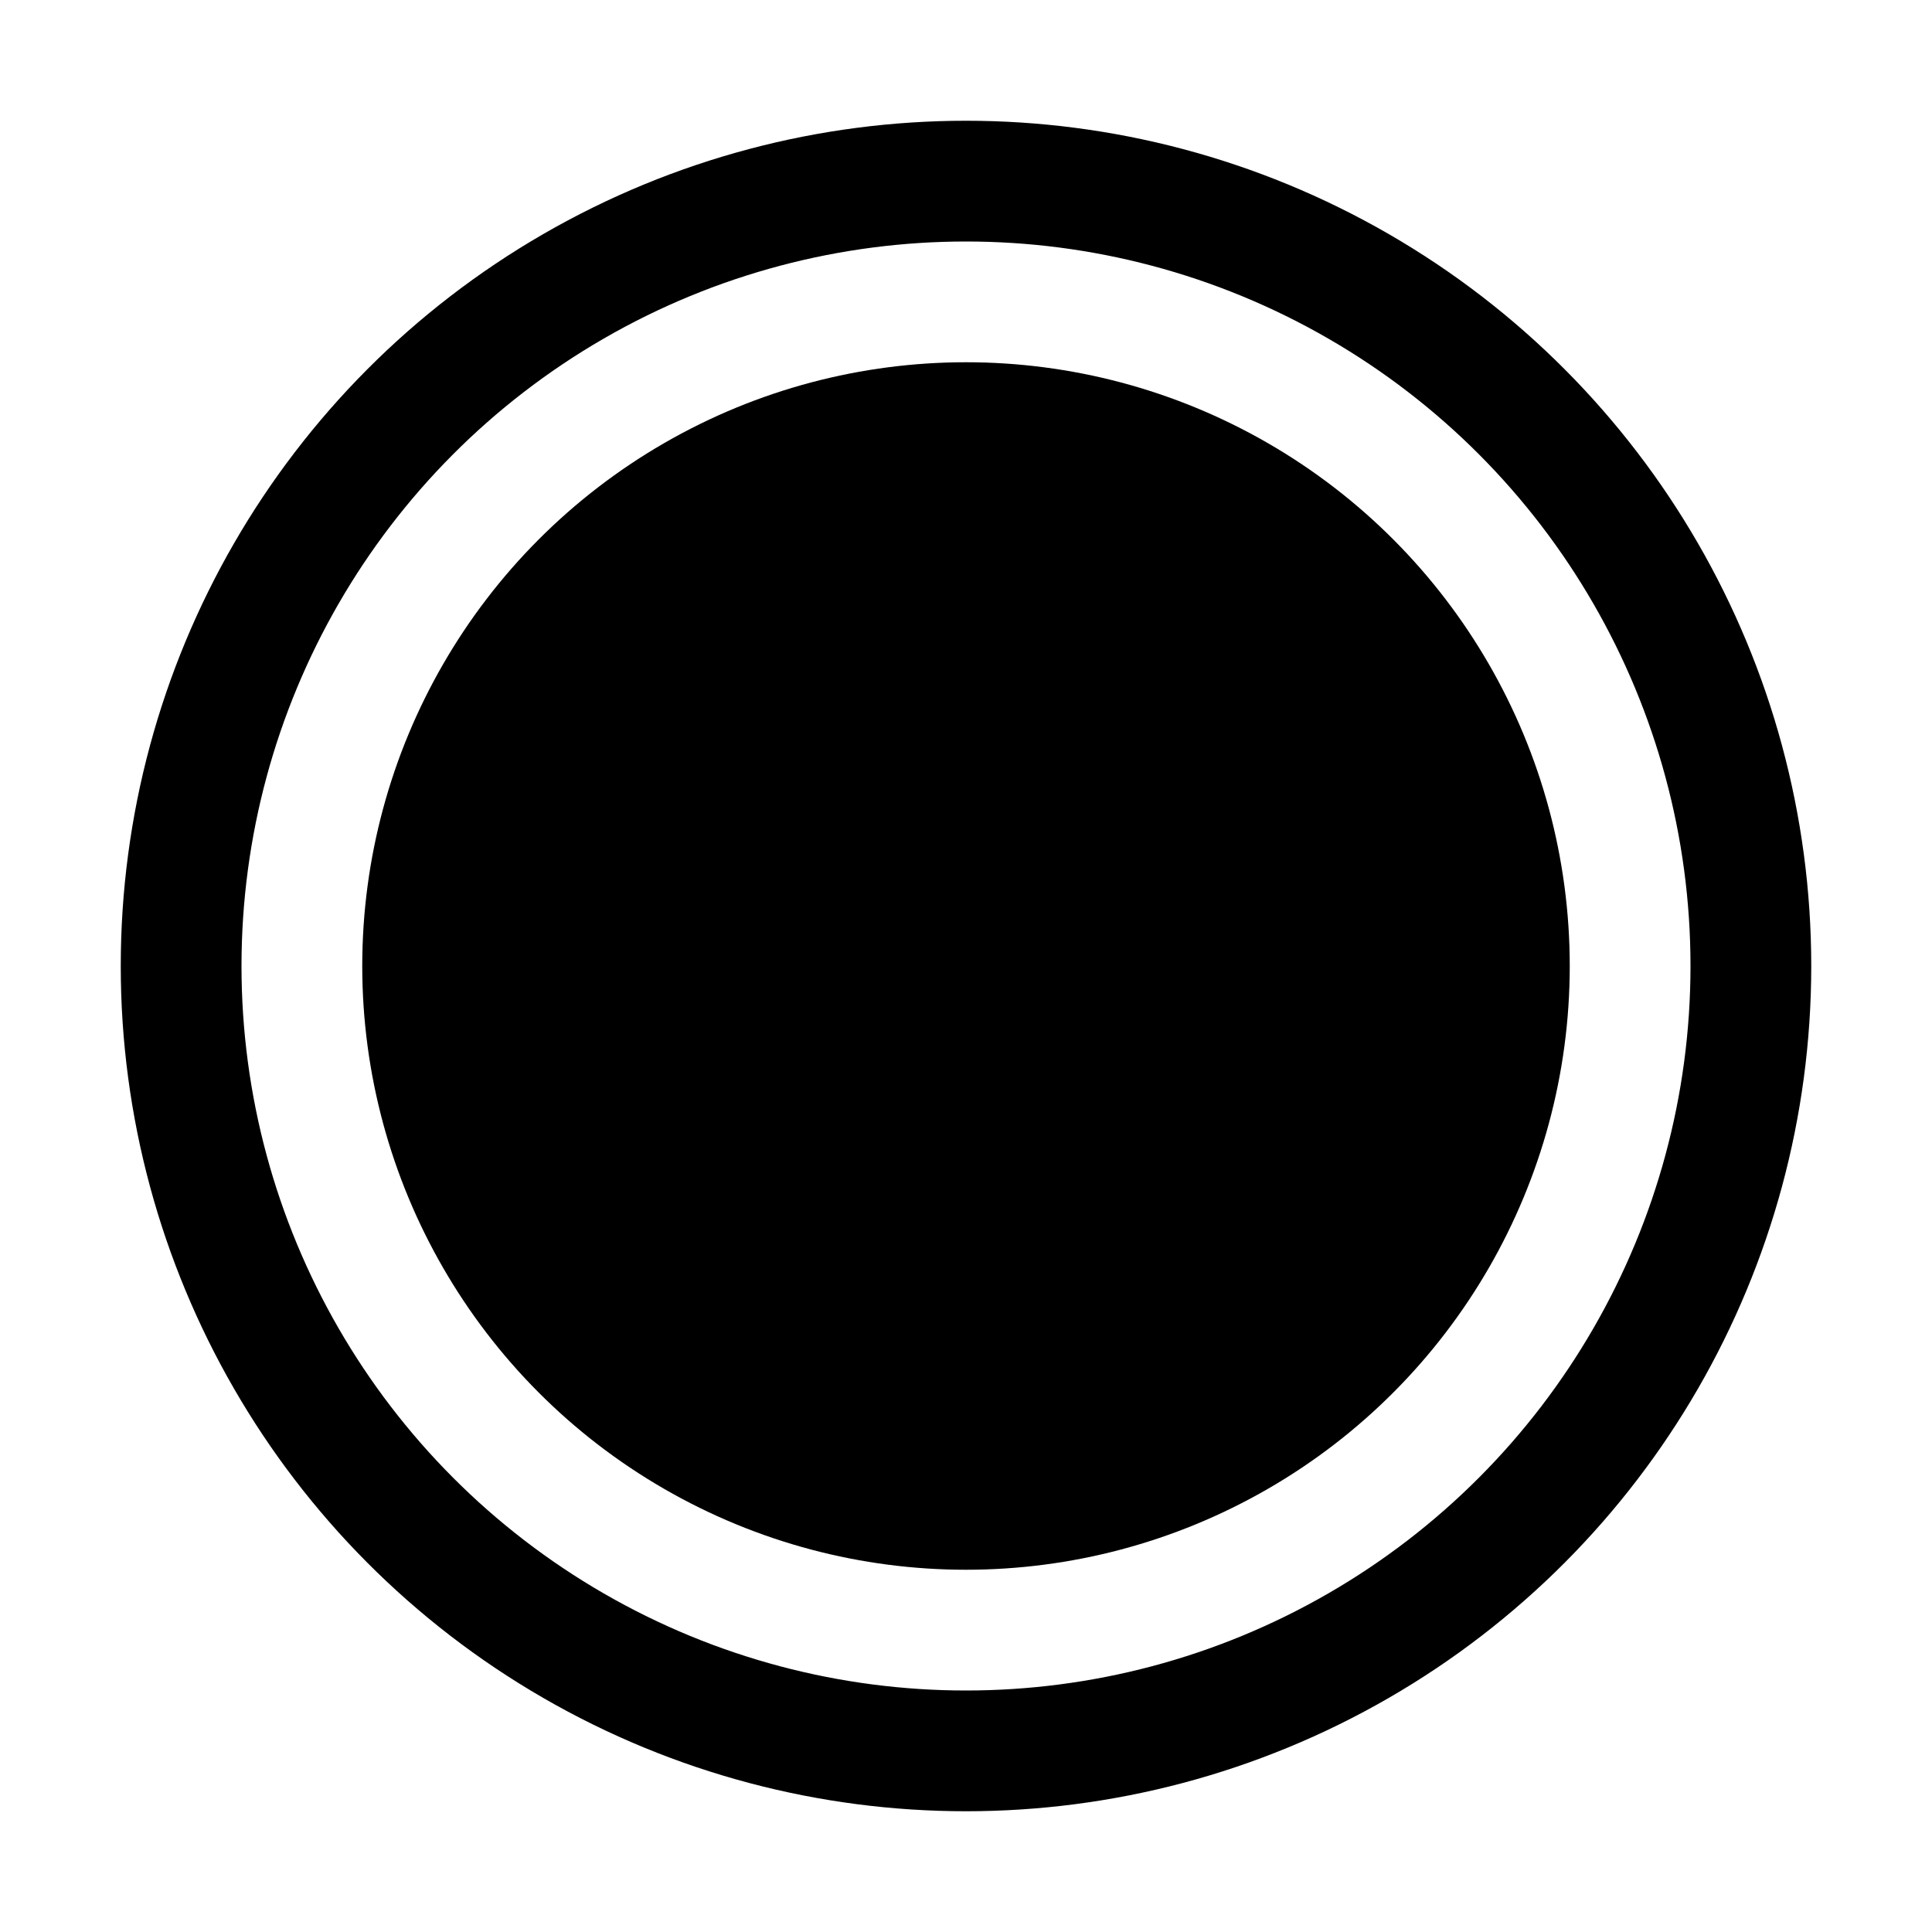 <svg width="32" height="32" viewBox="0 0 32 32" fill="none" xmlns="http://www.w3.org/2000/svg">
<style>.outer{stroke:black;}.inner{fill:black;}.dark .outer{stroke:white;}.dark .inner{fill:white;}</style>
<circle cx="16" cy="16" r="13" stroke="black" stroke-width="2" class='outer'/>
<circle cx="16" cy="16" r="10" fill="black" class='inner'/>
</svg>
